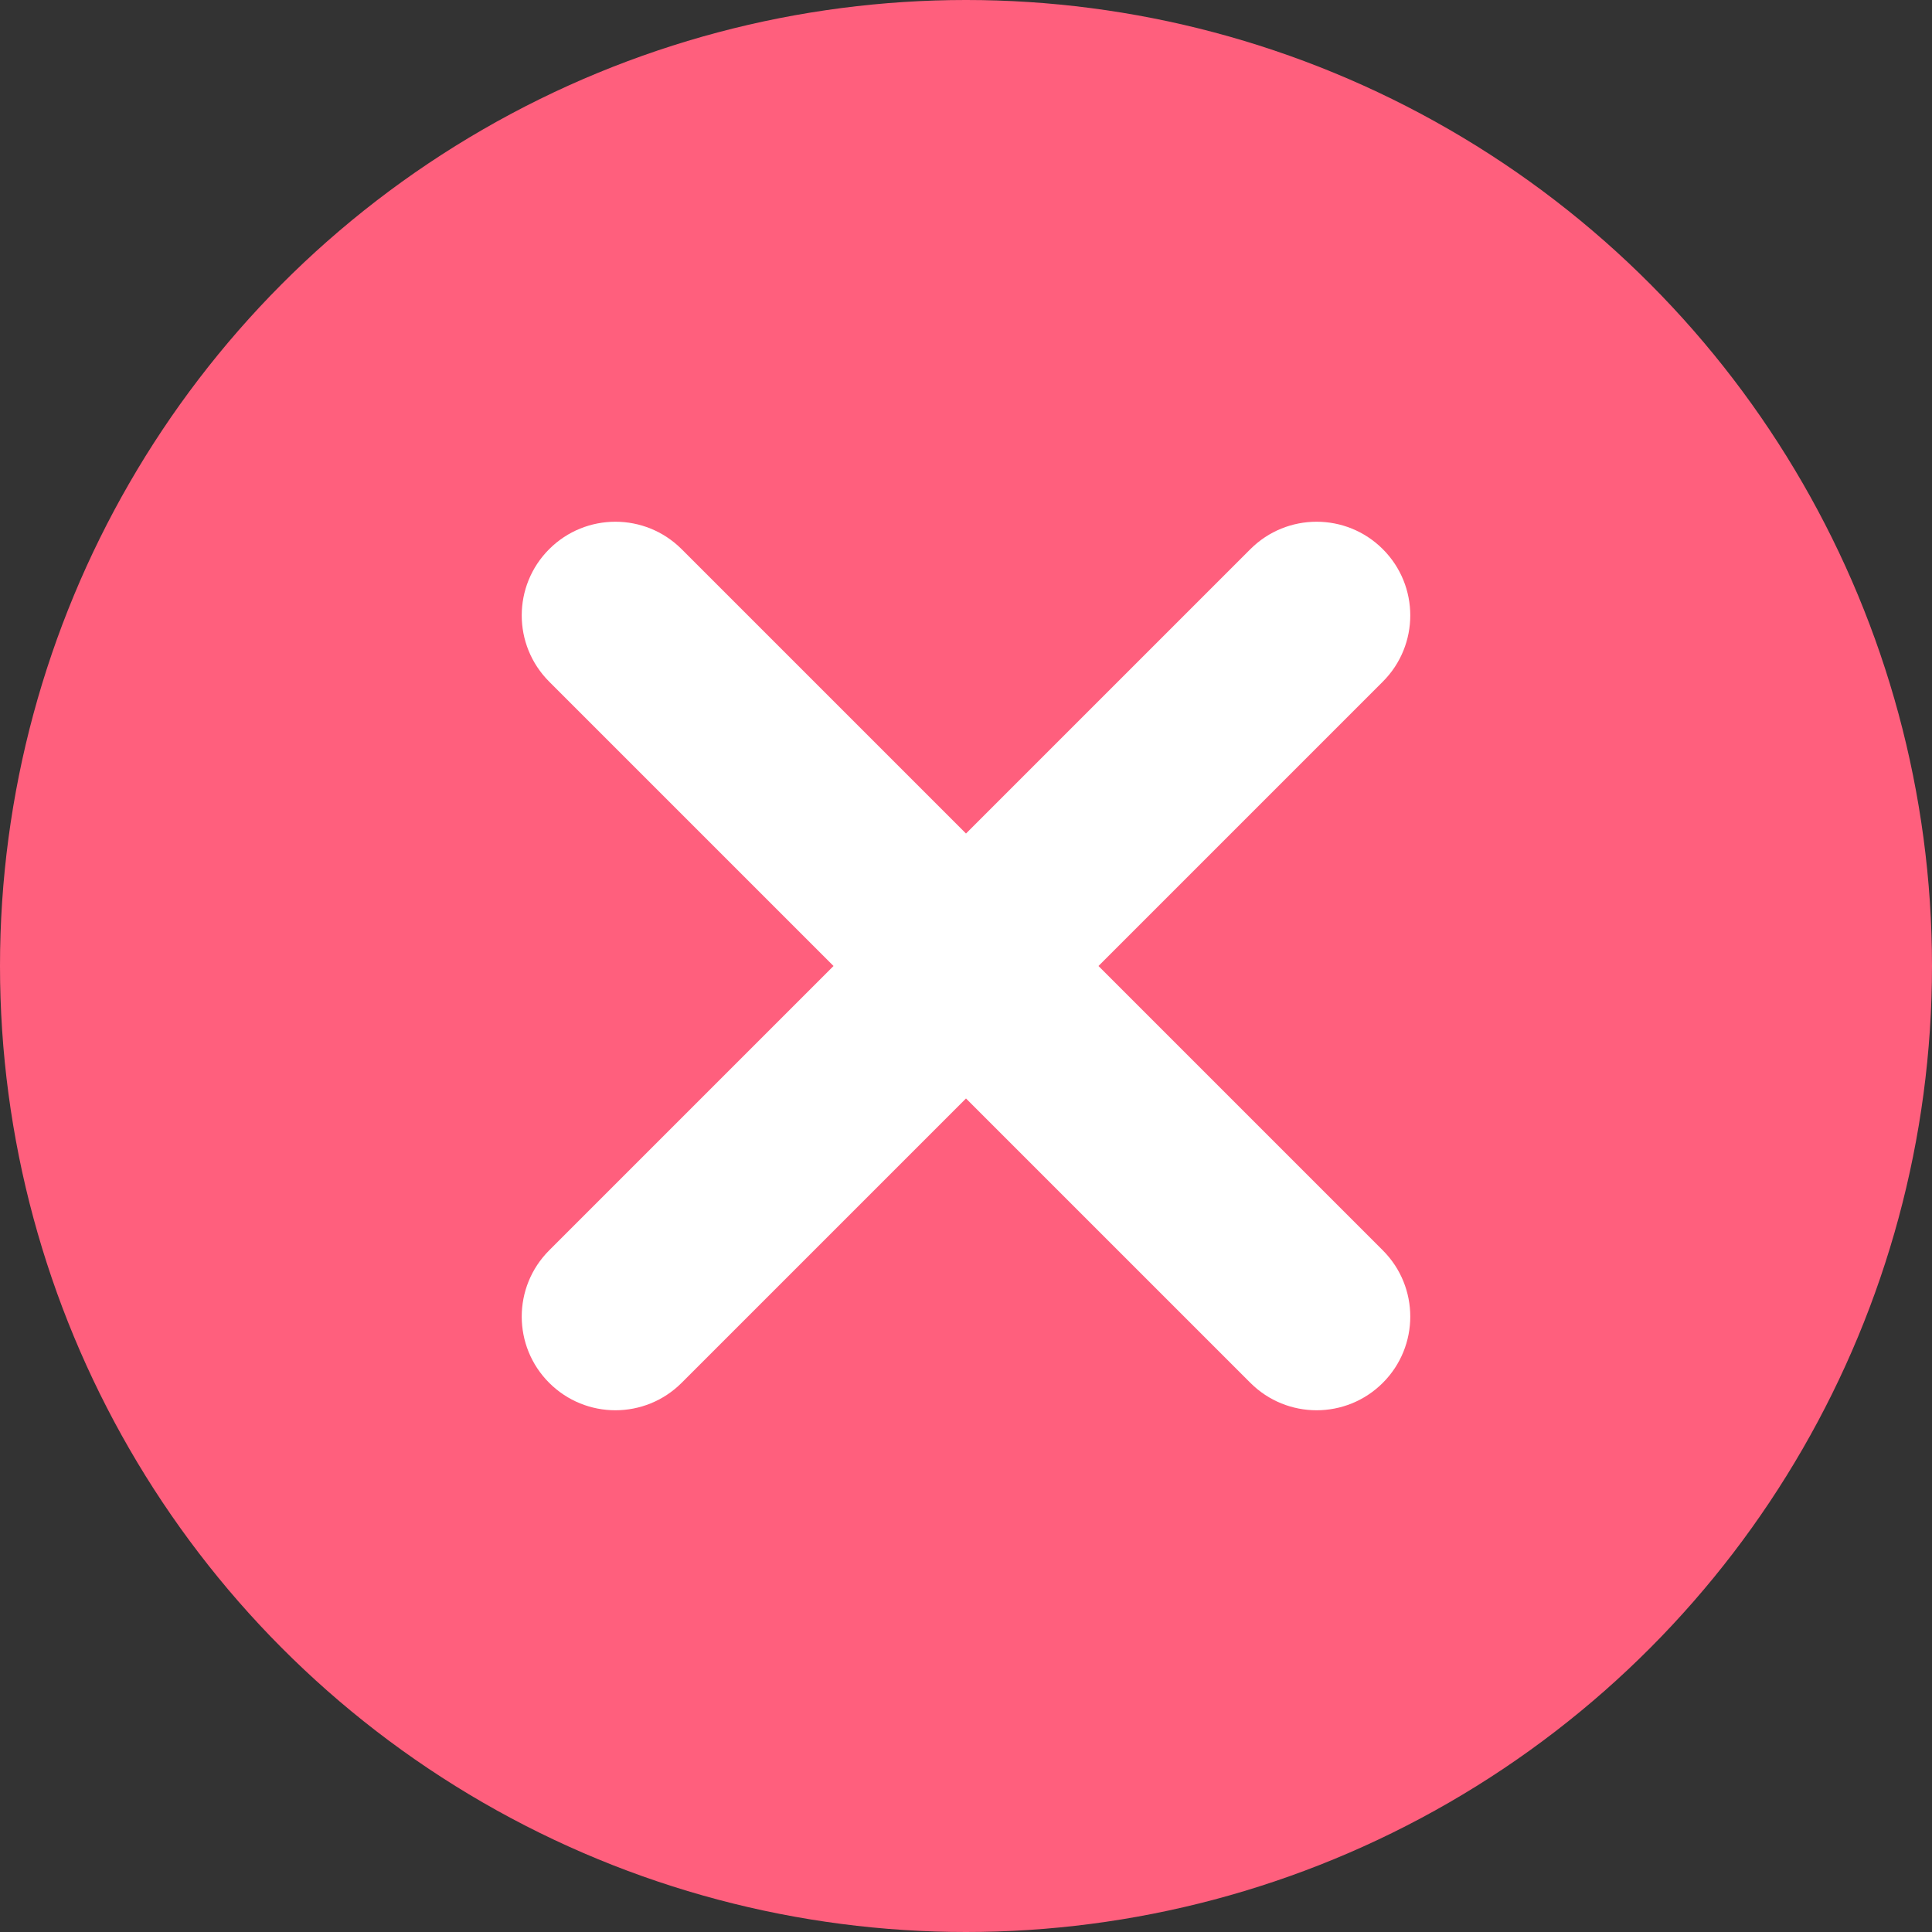 <?xml version="1.0" encoding="UTF-8"?>
<svg xmlns="http://www.w3.org/2000/svg" xmlns:xlink="http://www.w3.org/1999/xlink" width="16px" height="16px" viewBox="0 0 16 16" version="1.1">
  <rect x="0" y="0" width="16" height="16" fill="#333333" stroke="none"/>
  <title>bbpd_ic_delete</title>
  <g id="调整" stroke="none" stroke-width="1" fill="none" fill-rule="evenodd">
    <g id="添加资质" transform="translate(-46, -389)">
      <g id="condition" transform="translate(24, 337)">
        <g id="ic_delete" transform="translate(22, 52)">
          <circle id="base" fill="#FF5F7D" cx="8" cy="8" r="8"/>
          <path d="M8,9.097 L5.645,11.452 C5.342,11.755 4.851,11.755 4.548,11.452 C4.245,11.149 4.245,10.658 4.548,10.355 L6.903,8 L6.903,8 L4.548,5.645 C4.245,5.342 4.245,4.851 4.548,4.548 C4.851,4.245 5.342,4.245 5.645,4.548 L8,6.903 L8,6.903 L10.355,4.548 C10.658,4.245 11.149,4.245 11.452,4.548 C11.755,4.851 11.755,5.342 11.452,5.645 L9.097,8 L9.097,8 L11.452,10.355 C11.755,10.658 11.755,11.149 11.452,11.452 C11.149,11.755 10.658,11.755 10.355,11.452 L8,9.097 L8,9.097 Z" id="x" fill="#FFFFFF" fill-rule="nonzero"/>
        </g>
      </g>
    </g>
  </g>
</svg>
